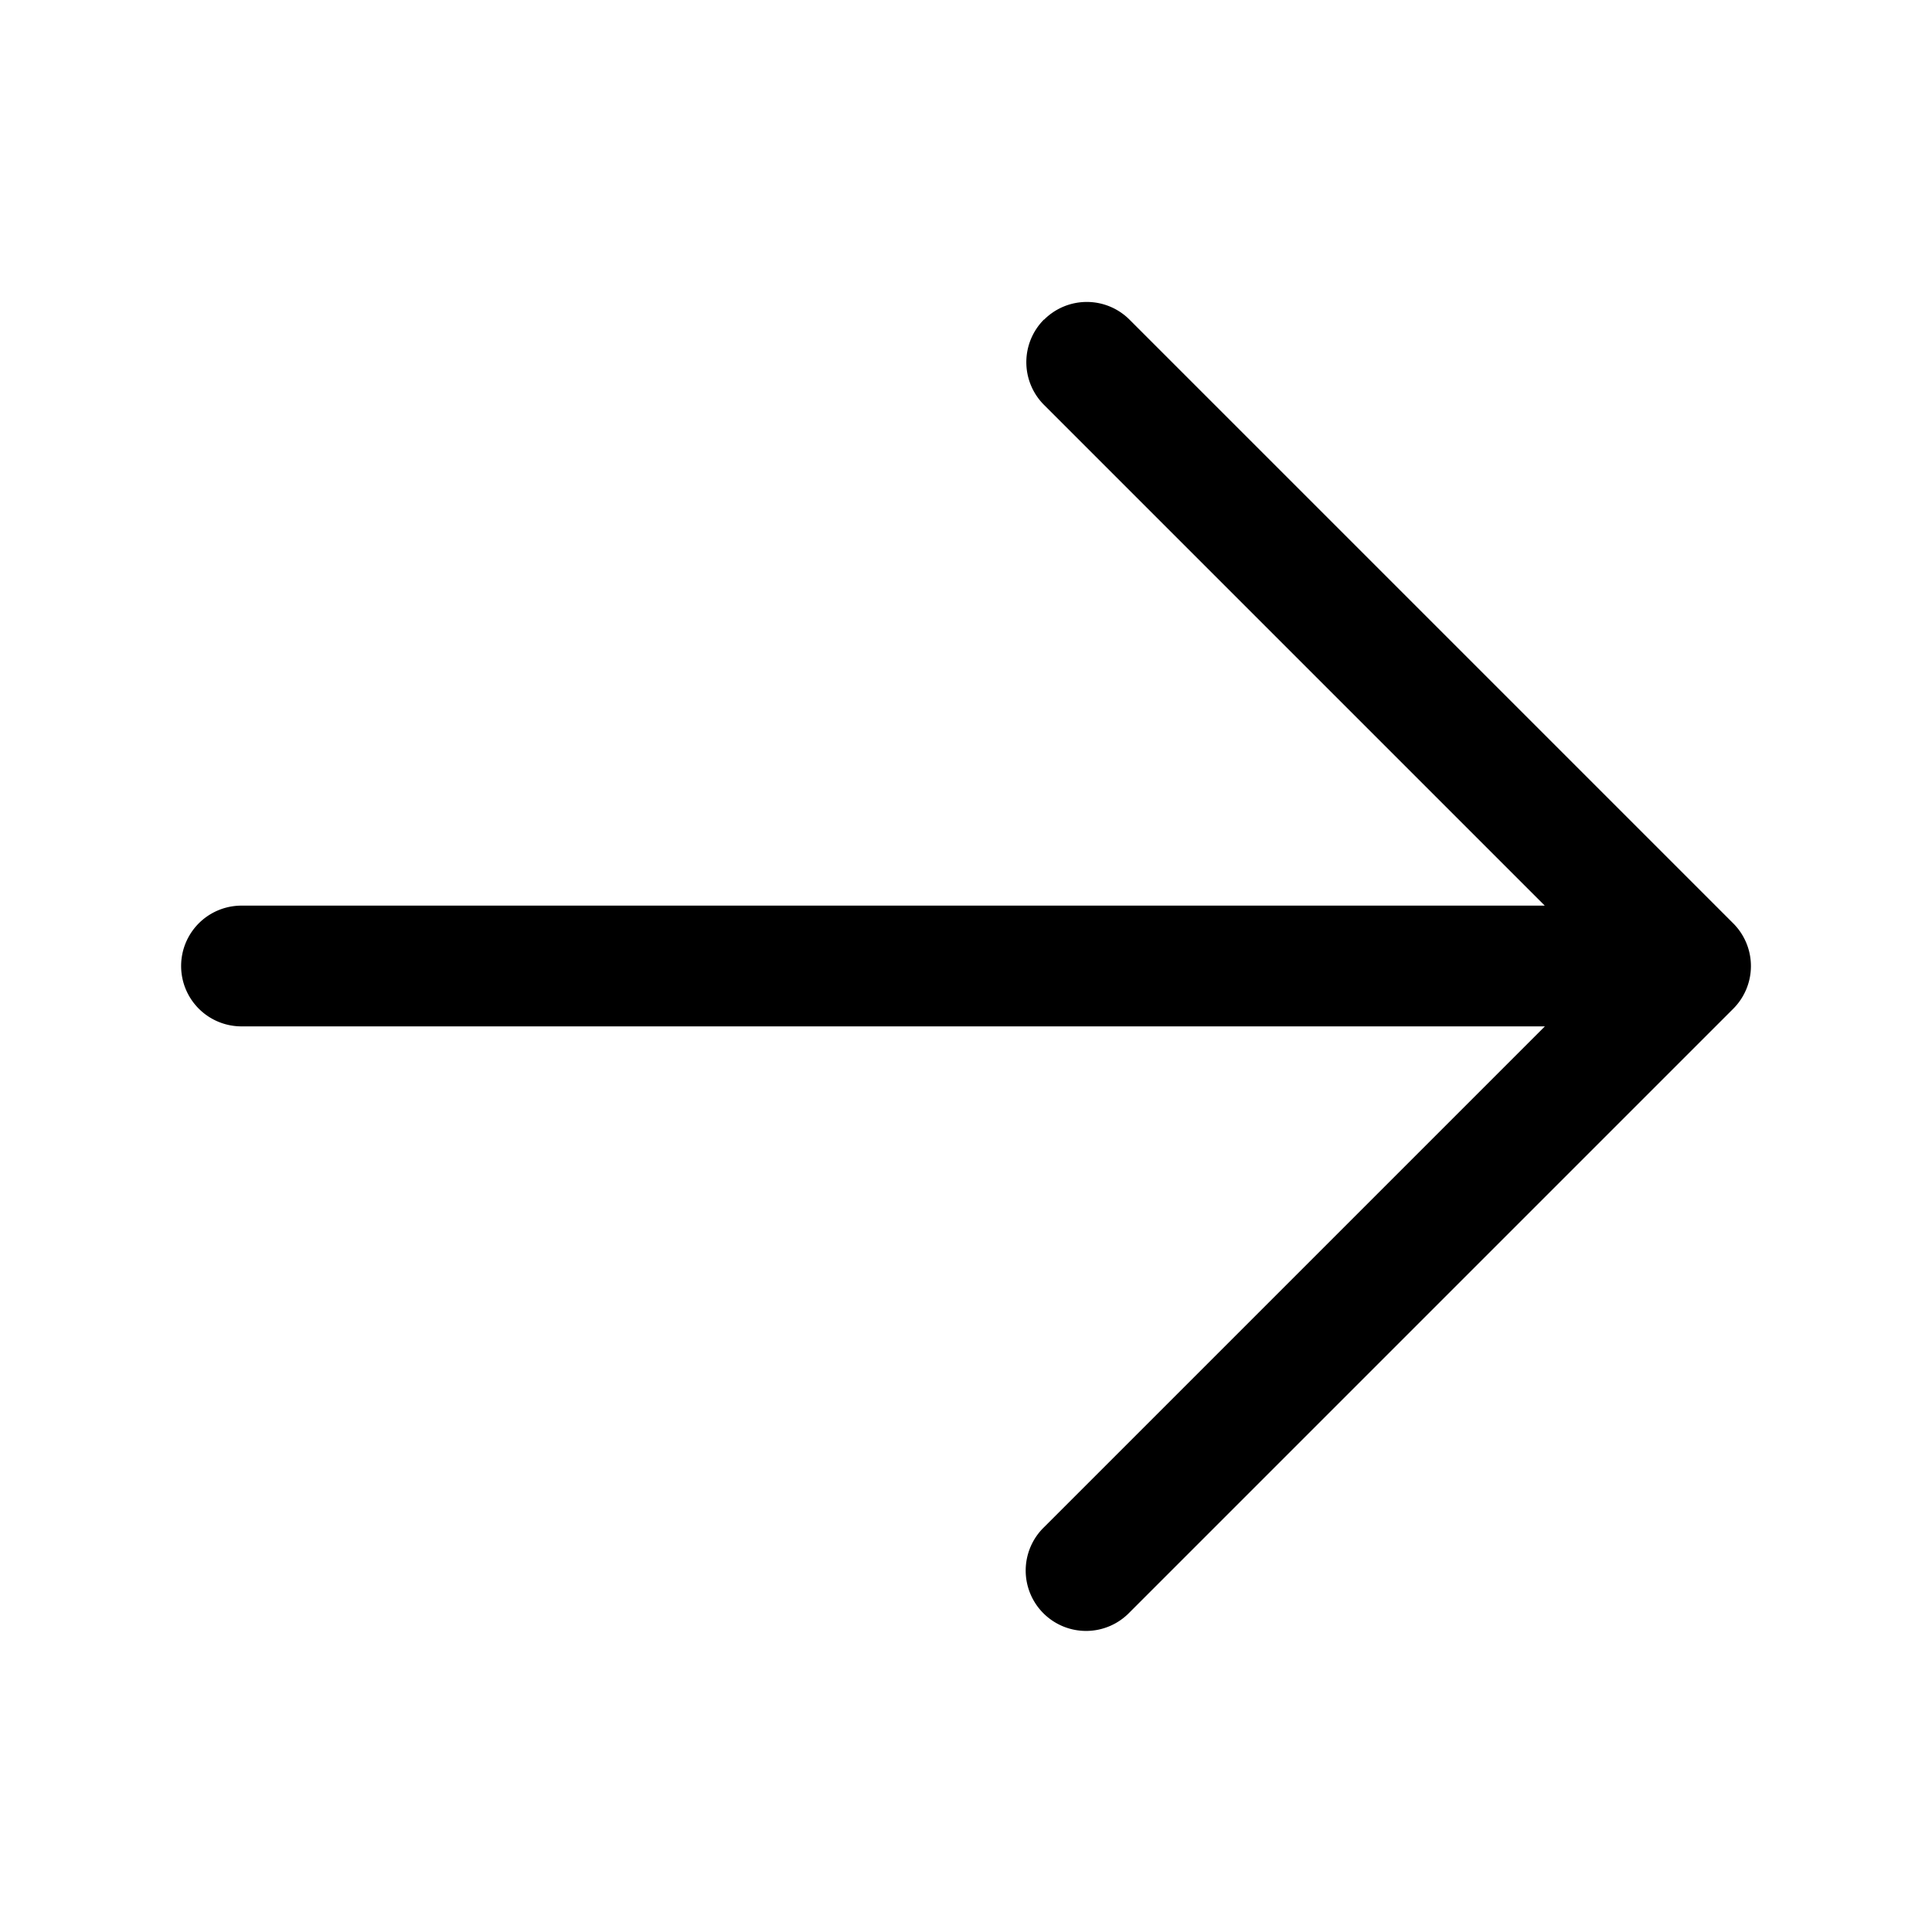<svg xmlns="http://www.w3.org/2000/svg" viewBox="0 0 16 16" fill="#000000" aria-hidden="true" id="Arrow-Right--Streamline-Heroicons" height="16" width="16"><desc>Arrow Right Streamline Icon: https://streamlinehq.com</desc><path fill-rule="evenodd" d="M8.647 2.647a0.5 0.5 0 0 1 0.707 0l5 5a0.5 0.5 0 0 1 0 0.707l-5 5a0.5 0.5 0 1 1 -0.707 -0.707l4.147 -4.147H2a0.5 0.5 0 0 1 0 -1h10.793l-4.147 -4.147a0.5 0.5 0 0 1 0 -0.707Z" clip-rule="evenodd" stroke-width="0.667"></path></svg>